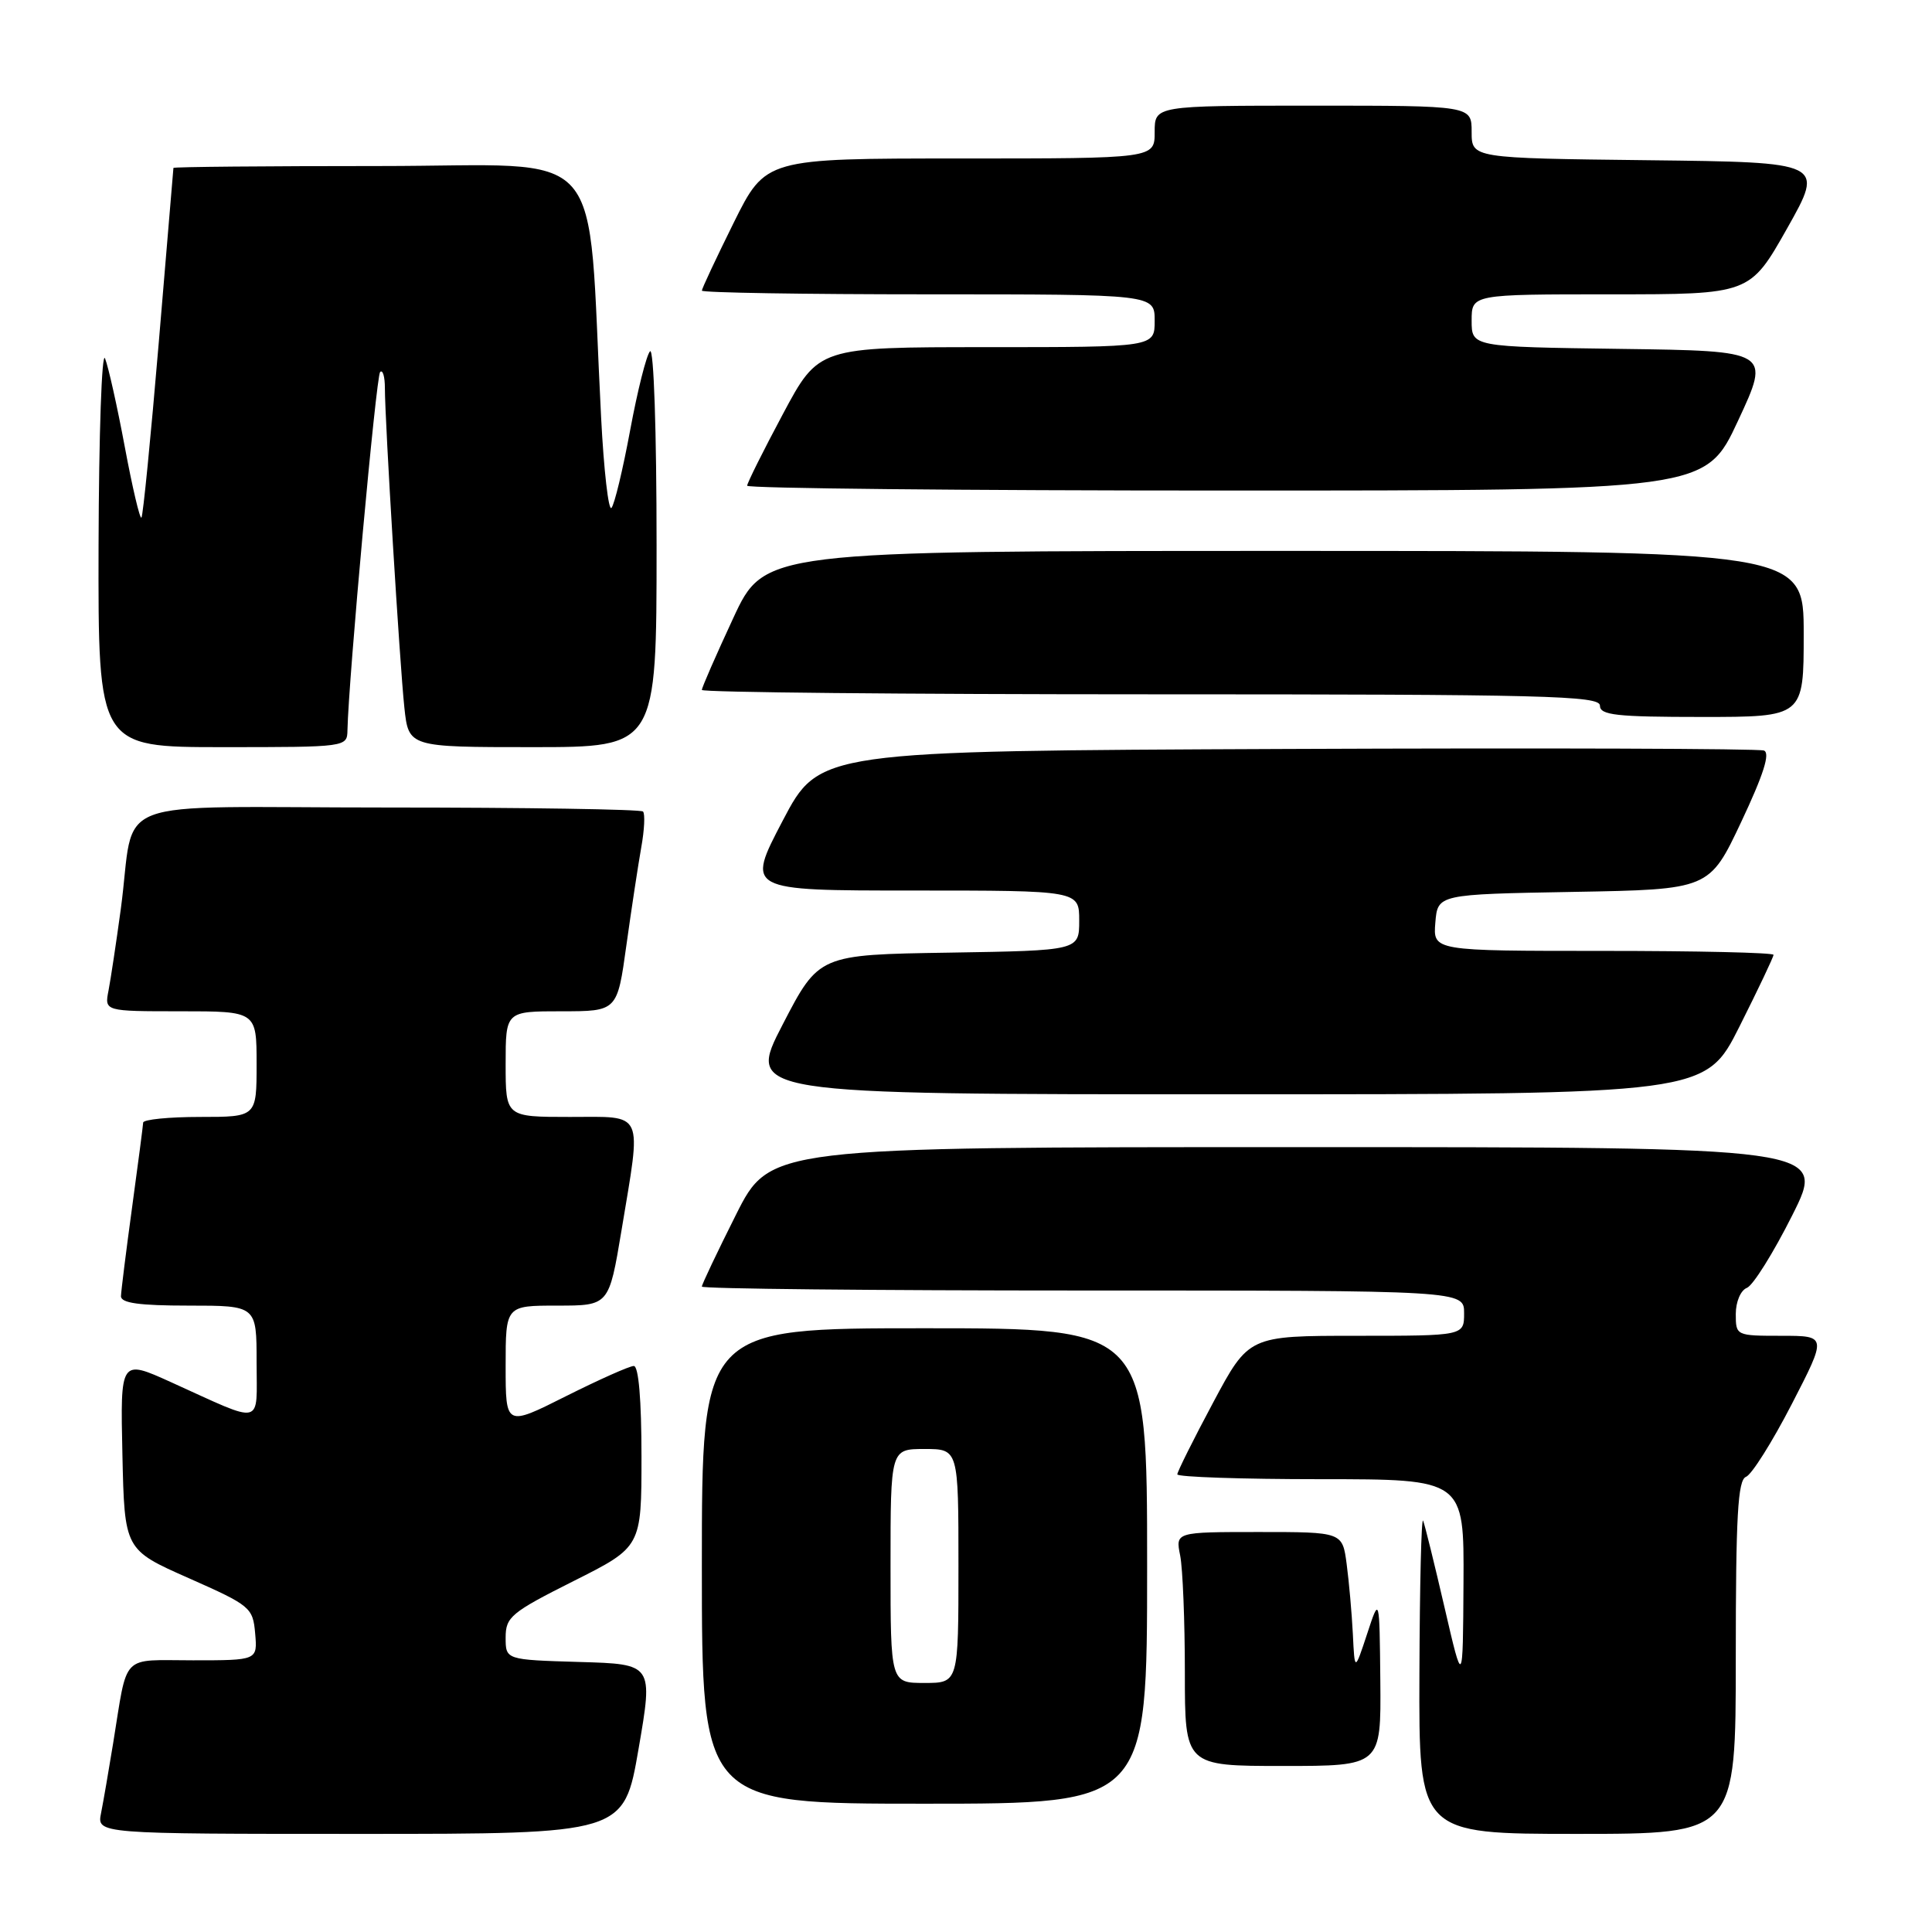 <?xml version="1.0" encoding="UTF-8" standalone="no"?>
<!DOCTYPE svg PUBLIC "-//W3C//DTD SVG 1.1//EN" "http://www.w3.org/Graphics/SVG/1.1/DTD/svg11.dtd" >
<svg xmlns="http://www.w3.org/2000/svg" xmlns:xlink="http://www.w3.org/1999/xlink" version="1.1" viewBox="0 0 256 256">
 <g >
 <path fill="currentColor"
d=" M 84.61 231.75 C 86.55 220.50 86.55 220.50 76.78 220.22 C 67.00 219.93 67.00 219.93 67.00 216.98 C 67.00 214.26 67.72 213.66 76.00 209.50 C 85.00 204.98 85.00 204.98 85.00 192.99 C 85.00 185.49 84.62 181.00 83.98 181.00 C 83.42 181.00 79.37 182.81 74.98 185.01 C 67.00 189.02 67.00 189.02 67.00 181.01 C 67.00 173.00 67.00 173.00 73.85 173.00 C 80.69 173.00 80.69 173.00 82.35 163.05 C 85.02 146.95 85.50 148.00 75.50 148.00 C 67.00 148.00 67.00 148.00 67.00 141.00 C 67.00 134.00 67.00 134.00 74.40 134.00 C 81.79 134.00 81.79 134.00 83.00 125.25 C 83.67 120.44 84.56 114.60 84.97 112.28 C 85.39 109.96 85.49 107.82 85.20 107.53 C 84.91 107.24 69.70 107.00 51.41 107.00 C 13.36 107.00 18.07 105.20 16.00 120.50 C 15.40 124.90 14.67 129.74 14.38 131.25 C 13.84 134.00 13.84 134.00 23.92 134.00 C 34.00 134.00 34.00 134.00 34.00 141.00 C 34.00 148.00 34.00 148.00 26.50 148.00 C 22.38 148.00 18.99 148.34 18.97 148.75 C 18.95 149.16 18.29 154.22 17.50 160.00 C 16.71 165.78 16.05 171.06 16.03 171.75 C 16.01 172.66 18.45 173.00 25.00 173.00 C 34.00 173.00 34.00 173.00 34.00 180.48 C 34.00 189.06 35.12 188.79 22.67 183.15 C 15.94 180.10 15.94 180.10 16.22 192.72 C 16.50 205.35 16.50 205.35 25.00 209.11 C 33.19 212.74 33.51 213.00 33.81 216.44 C 34.12 220.00 34.12 220.00 25.58 220.00 C 15.89 220.00 16.96 218.90 14.99 231.00 C 14.41 234.57 13.69 238.74 13.39 240.25 C 12.84 243.00 12.84 243.00 47.76 243.00 C 82.67 243.00 82.67 243.00 84.61 231.75 Z  M 230.00 219.61 C 230.00 200.86 230.27 196.11 231.35 195.69 C 232.10 195.41 234.82 191.09 237.40 186.09 C 242.09 177.00 242.09 177.00 236.05 177.00 C 230.04 177.00 230.00 176.98 230.00 174.11 C 230.00 172.49 230.65 170.97 231.47 170.65 C 232.28 170.34 234.98 166.02 237.48 161.04 C 242.02 152.00 242.02 152.00 172.02 152.00 C 102.02 152.00 102.02 152.00 97.51 160.98 C 95.03 165.92 93.00 170.19 93.00 170.48 C 93.00 170.77 115.72 171.00 143.50 171.00 C 194.00 171.00 194.00 171.00 194.00 174.00 C 194.00 177.00 194.00 177.00 179.74 177.00 C 165.47 177.00 165.47 177.00 160.74 185.86 C 158.13 190.74 156.00 195.02 156.00 195.36 C 156.00 195.71 164.55 196.00 175.00 196.00 C 194.00 196.00 194.00 196.00 193.92 209.75 C 193.84 223.50 193.84 223.50 191.41 213.00 C 190.07 207.22 188.80 202.05 188.57 201.50 C 188.34 200.95 188.12 210.06 188.08 221.75 C 188.00 243.00 188.00 243.00 209.00 243.00 C 230.00 243.00 230.00 243.00 230.00 219.61 Z  M 152.00 207.50 C 152.00 176.00 152.00 176.00 122.50 176.00 C 93.00 176.00 93.00 176.00 93.00 207.50 C 93.00 239.00 93.00 239.00 122.50 239.00 C 152.00 239.00 152.00 239.00 152.00 207.50 Z  M 182.90 222.75 C 182.79 211.50 182.79 211.50 181.15 216.50 C 179.50 221.50 179.50 221.50 179.26 216.50 C 179.12 213.75 178.75 209.59 178.44 207.25 C 177.88 203.00 177.88 203.00 166.81 203.00 C 155.75 203.00 155.75 203.00 156.38 206.12 C 156.72 207.84 157.00 214.82 157.00 221.62 C 157.00 234.00 157.00 234.00 170.00 234.00 C 183.00 234.00 183.00 234.00 182.90 222.75 Z  M 230.49 136.02 C 232.97 131.08 235.00 126.81 235.00 126.52 C 235.00 126.23 224.85 126.00 212.44 126.00 C 189.88 126.00 189.88 126.00 190.19 122.25 C 190.50 118.50 190.50 118.50 208.50 118.18 C 226.50 117.86 226.50 117.86 230.73 108.89 C 233.67 102.65 234.59 99.78 233.73 99.45 C 233.05 99.19 204.61 99.10 170.53 99.24 C 108.56 99.50 108.56 99.50 103.71 108.75 C 98.86 118.00 98.86 118.00 120.93 118.00 C 143.00 118.00 143.00 118.00 143.00 121.98 C 143.00 125.95 143.00 125.95 125.75 126.23 C 108.50 126.50 108.50 126.50 103.71 135.75 C 98.92 145.00 98.92 145.00 162.45 145.00 C 225.98 145.00 225.98 145.00 230.49 136.02 Z  M 46.04 96.75 C 46.18 90.02 49.84 49.82 50.37 49.29 C 50.72 48.95 51.00 49.91 51.00 51.43 C 51.00 55.77 52.96 87.91 53.58 93.75 C 54.14 99.00 54.14 99.00 70.57 99.00 C 87.00 99.00 87.00 99.00 87.00 72.30 C 87.00 57.12 86.63 46.01 86.13 46.55 C 85.65 47.07 84.47 51.77 83.50 57.00 C 82.53 62.23 81.42 66.86 81.02 67.30 C 80.63 67.73 80.01 62.33 79.65 55.30 C 77.73 18.24 81.04 22.00 50.35 22.00 C 35.31 22.00 22.99 22.11 22.98 22.25 C 22.96 22.39 22.09 32.79 21.04 45.36 C 19.98 57.93 18.95 68.39 18.74 68.59 C 18.53 68.80 17.54 64.59 16.54 59.24 C 15.54 53.88 14.36 48.60 13.92 47.50 C 13.49 46.40 13.10 57.54 13.06 72.25 C 13.00 99.00 13.00 99.00 29.50 99.00 C 45.93 99.00 46.00 98.99 46.04 96.75 Z  M 239.00 84.00 C 239.00 73.00 239.00 73.00 170.15 73.00 C 101.29 73.00 101.29 73.00 97.15 81.92 C 94.87 86.83 93.00 91.10 93.00 91.42 C 93.00 91.74 119.77 92.00 152.50 92.00 C 204.72 92.00 212.00 92.18 212.00 93.50 C 212.00 94.76 214.17 95.00 225.50 95.00 C 239.00 95.00 239.00 95.00 239.00 84.00 Z  M 230.30 55.75 C 234.61 46.50 234.61 46.50 214.81 46.23 C 195.00 45.96 195.00 45.96 195.00 42.48 C 195.00 39.00 195.00 39.00 213.44 39.00 C 231.87 39.00 231.87 39.00 236.81 30.25 C 241.74 21.50 241.74 21.50 218.37 21.23 C 195.00 20.96 195.00 20.96 195.00 17.48 C 195.00 14.00 195.00 14.00 174.00 14.00 C 153.00 14.00 153.00 14.00 153.00 17.50 C 153.00 21.00 153.00 21.00 127.22 21.00 C 101.45 21.00 101.45 21.00 97.22 29.51 C 94.90 34.20 93.00 38.25 93.00 38.51 C 93.00 38.78 106.50 39.00 123.00 39.00 C 153.00 39.00 153.00 39.00 153.00 42.50 C 153.00 46.00 153.00 46.00 130.74 46.00 C 108.47 46.00 108.47 46.00 103.74 54.86 C 101.13 59.74 99.00 64.02 99.00 64.36 C 99.00 64.71 127.57 65.00 162.50 65.00 C 225.99 65.00 225.99 65.00 230.30 55.75 Z  M 118.00 207.50 C 118.00 192.00 118.00 192.00 122.50 192.00 C 127.00 192.00 127.00 192.00 127.00 207.50 C 127.00 223.00 127.00 223.00 122.50 223.00 C 118.00 223.00 118.00 223.00 118.00 207.50 Z "/>
</g>
</svg>